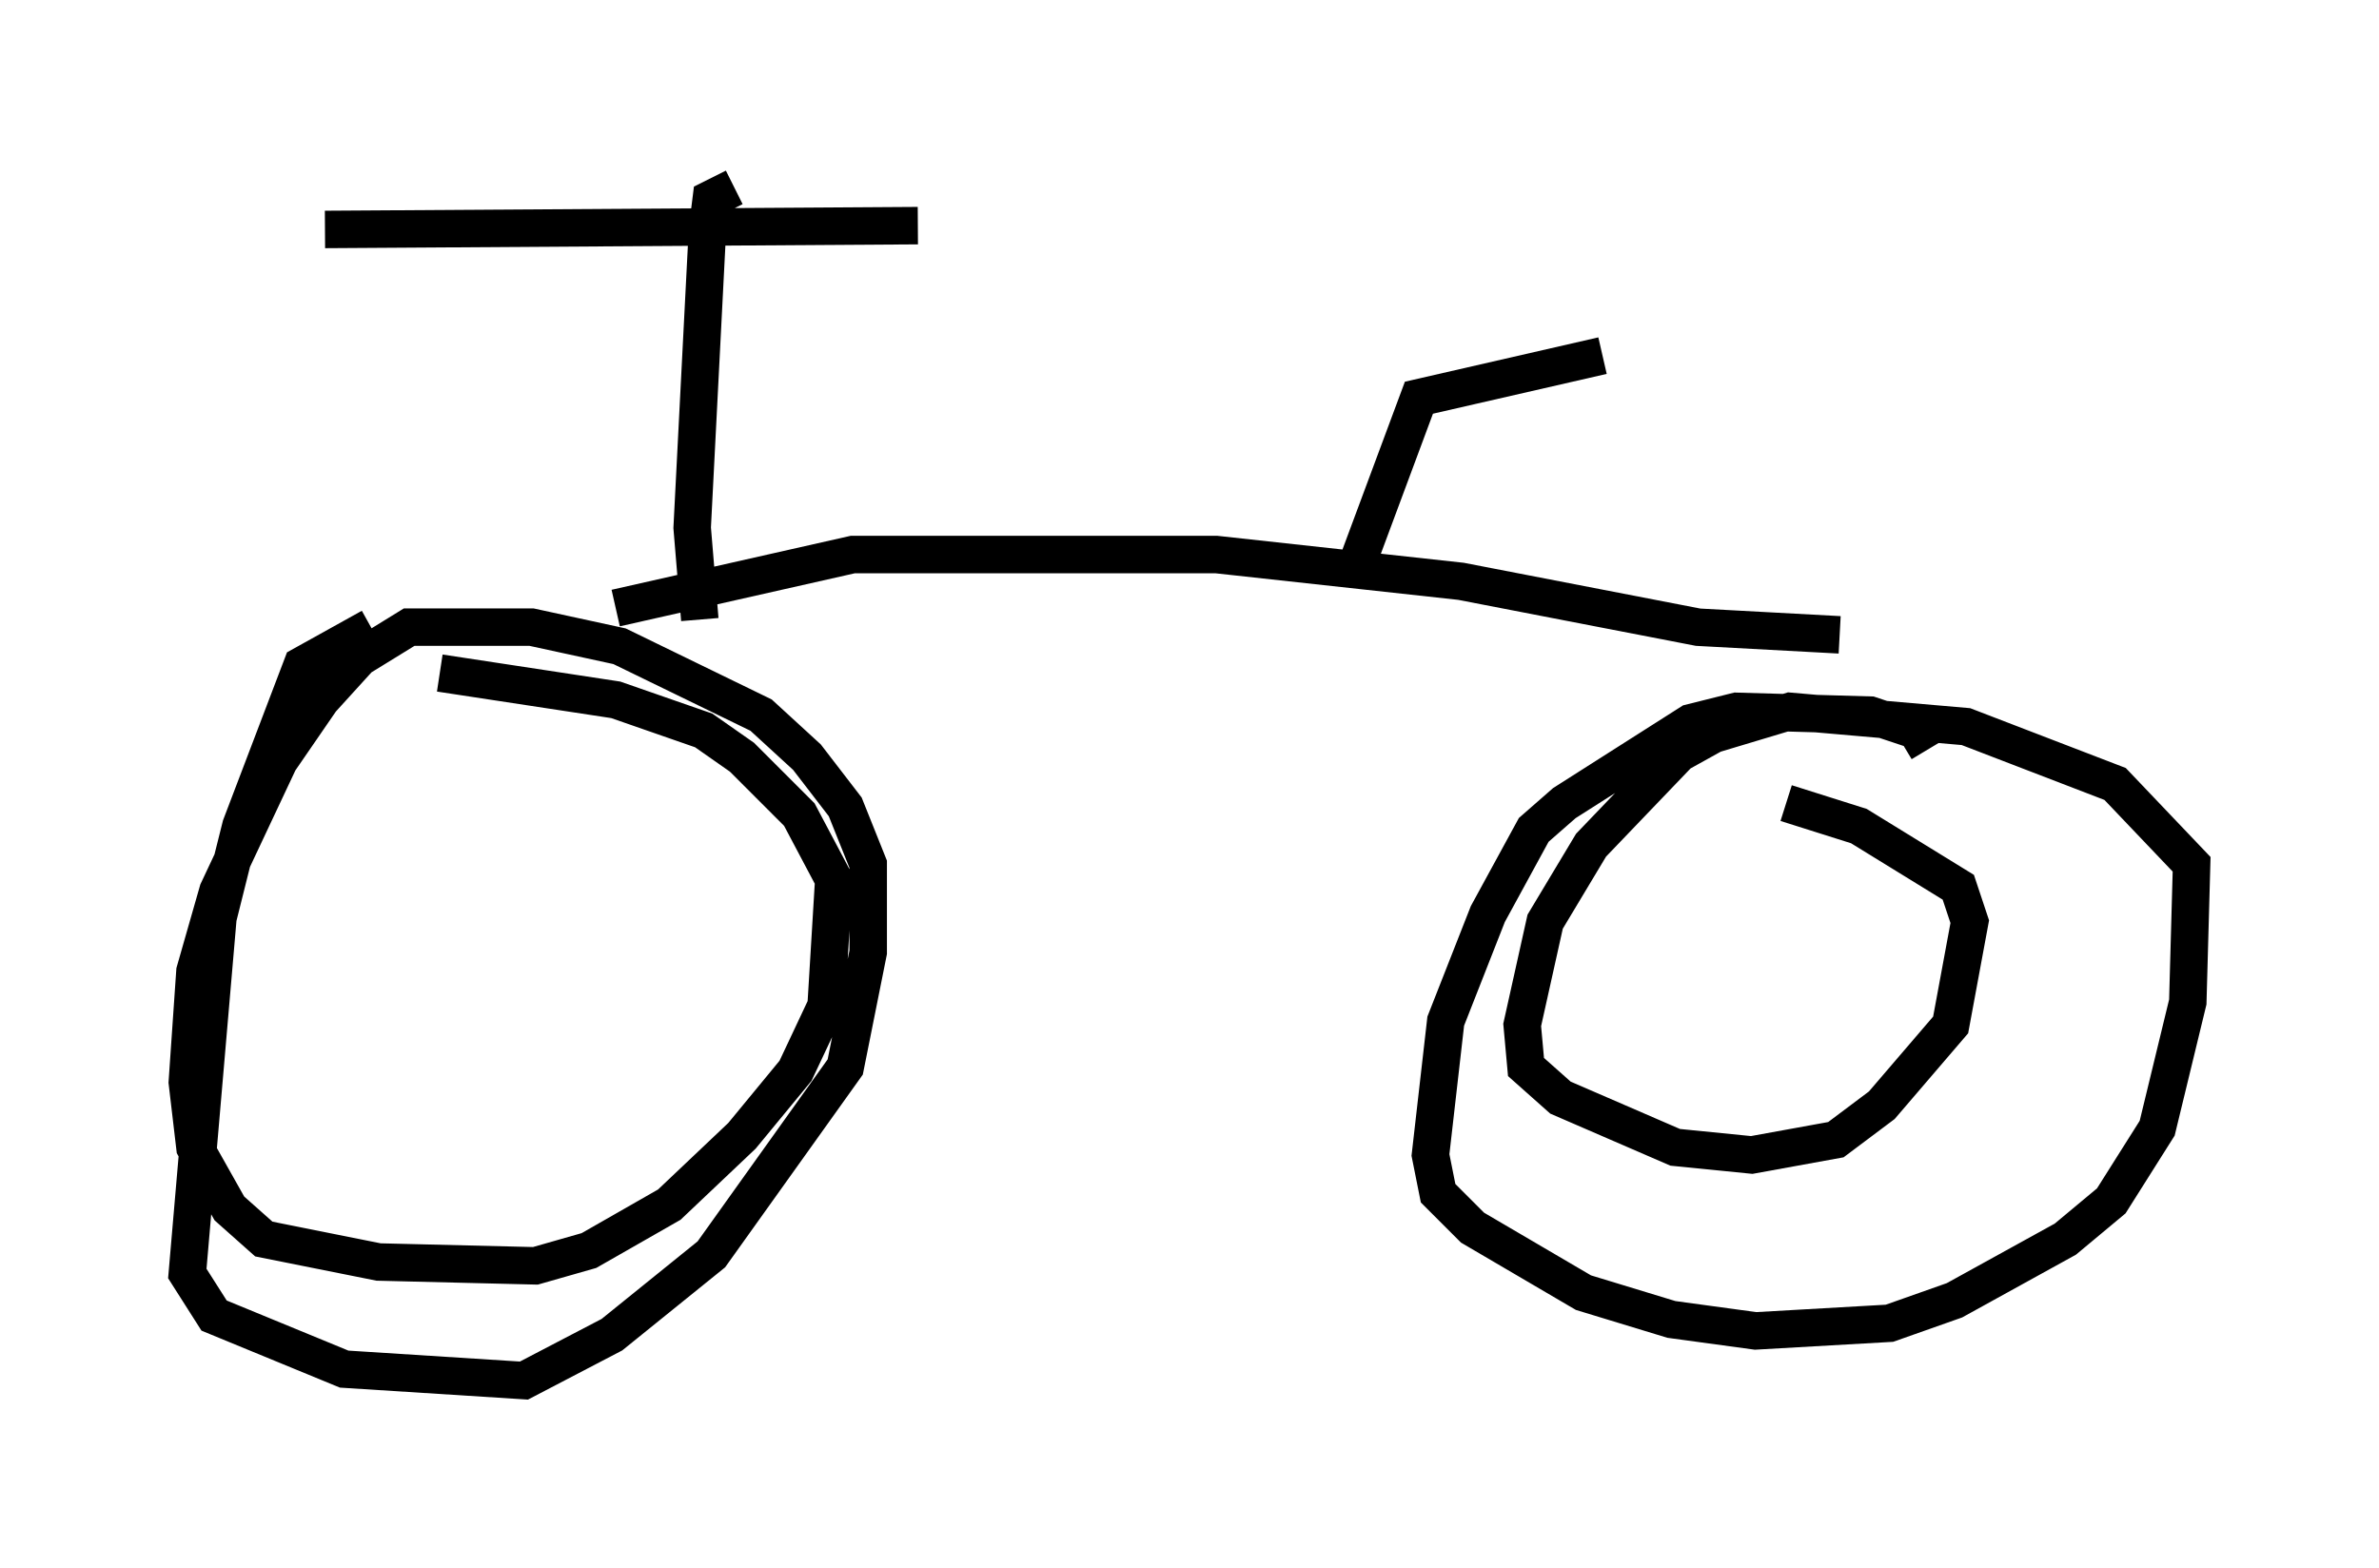 <?xml version="1.0" encoding="utf-8" ?>
<svg baseProfile="full" height="41.85" version="1.1" width="63.492" xmlns="http://www.w3.org/2000/svg" xmlns:ev="http://www.w3.org/2001/xml-events" xmlns:xlink="http://www.w3.org/1999/xlink"><defs /><rect fill="white" height="41.85" width="63.492" x="0" y="0" /><path d="M11.329, 16.944 m-1.429, -0.204 l-1.838, 1.021 -1.633, 4.288 l-0.613, 2.45 -0.817, 9.494 l0.715, 1.123 3.471, 1.429 l4.798, 0.306 2.348, -1.225 l2.654, -2.144 3.573, -5.002 l0.613, -3.063 0.0, -2.348 l-0.613, -1.531 -1.021, -1.327 l-1.225, -1.123 -3.777, -1.838 l-2.348, -0.51 -3.267, 0.0 l-1.327, 0.817 -1.021, 1.123 l-1.123, 1.633 -1.633, 3.471 l-0.613, 2.144 -0.204, 2.96 l0.204, 1.735 0.919, 1.633 l0.919, 0.817 3.063, 0.613 l4.185, 0.102 1.429, -0.408 l2.144, -1.225 1.94, -1.838 l1.429, -1.735 0.817, -1.735 l0.204, -3.369 -0.919, -1.735 l-1.531, -1.531 -1.021, -0.715 l-2.348, -0.817 -4.696, -0.715 m39.711, 2.042 l-0.306, -0.51 -1.225, -0.408 l-3.573, -0.102 -1.225, 0.306 l-3.369, 2.144 -0.817, 0.715 l-1.225, 2.246 -1.123, 2.858 l-0.408, 3.573 0.204, 1.021 l0.919, 0.919 2.96, 1.735 l2.348, 0.715 2.246, 0.306 l3.573, -0.204 1.735, -0.613 l2.96, -1.633 1.225, -1.021 l1.225, -1.94 0.817, -3.369 l0.102, -3.675 -2.042, -2.144 l-3.981, -1.531 -4.696, -0.408 l-2.042, 0.613 -0.919, 0.51 l-2.348, 2.45 -1.225, 2.042 l-0.613, 2.756 0.102, 1.123 l0.919, 0.817 3.063, 1.327 l2.042, 0.204 2.246, -0.408 l1.225, -0.919 1.838, -2.144 l0.51, -2.756 -0.306, -0.919 l-2.654, -1.633 -1.94, -0.613 m-31.238, -5.206 l6.329, -1.429 9.698, 0.0 l6.533, 0.715 6.329, 1.225 l3.777, 0.204 m-30.421, -0.408 l-0.204, -2.45 0.408, -7.963 l0.102, -0.817 0.613, -0.306 m4.9, 1.021 l-15.823, 0.102 m27.563, 8.881 l1.633, -4.39 4.9, -1.123 " fill="none" stroke="black" stroke-width="1" /></svg>